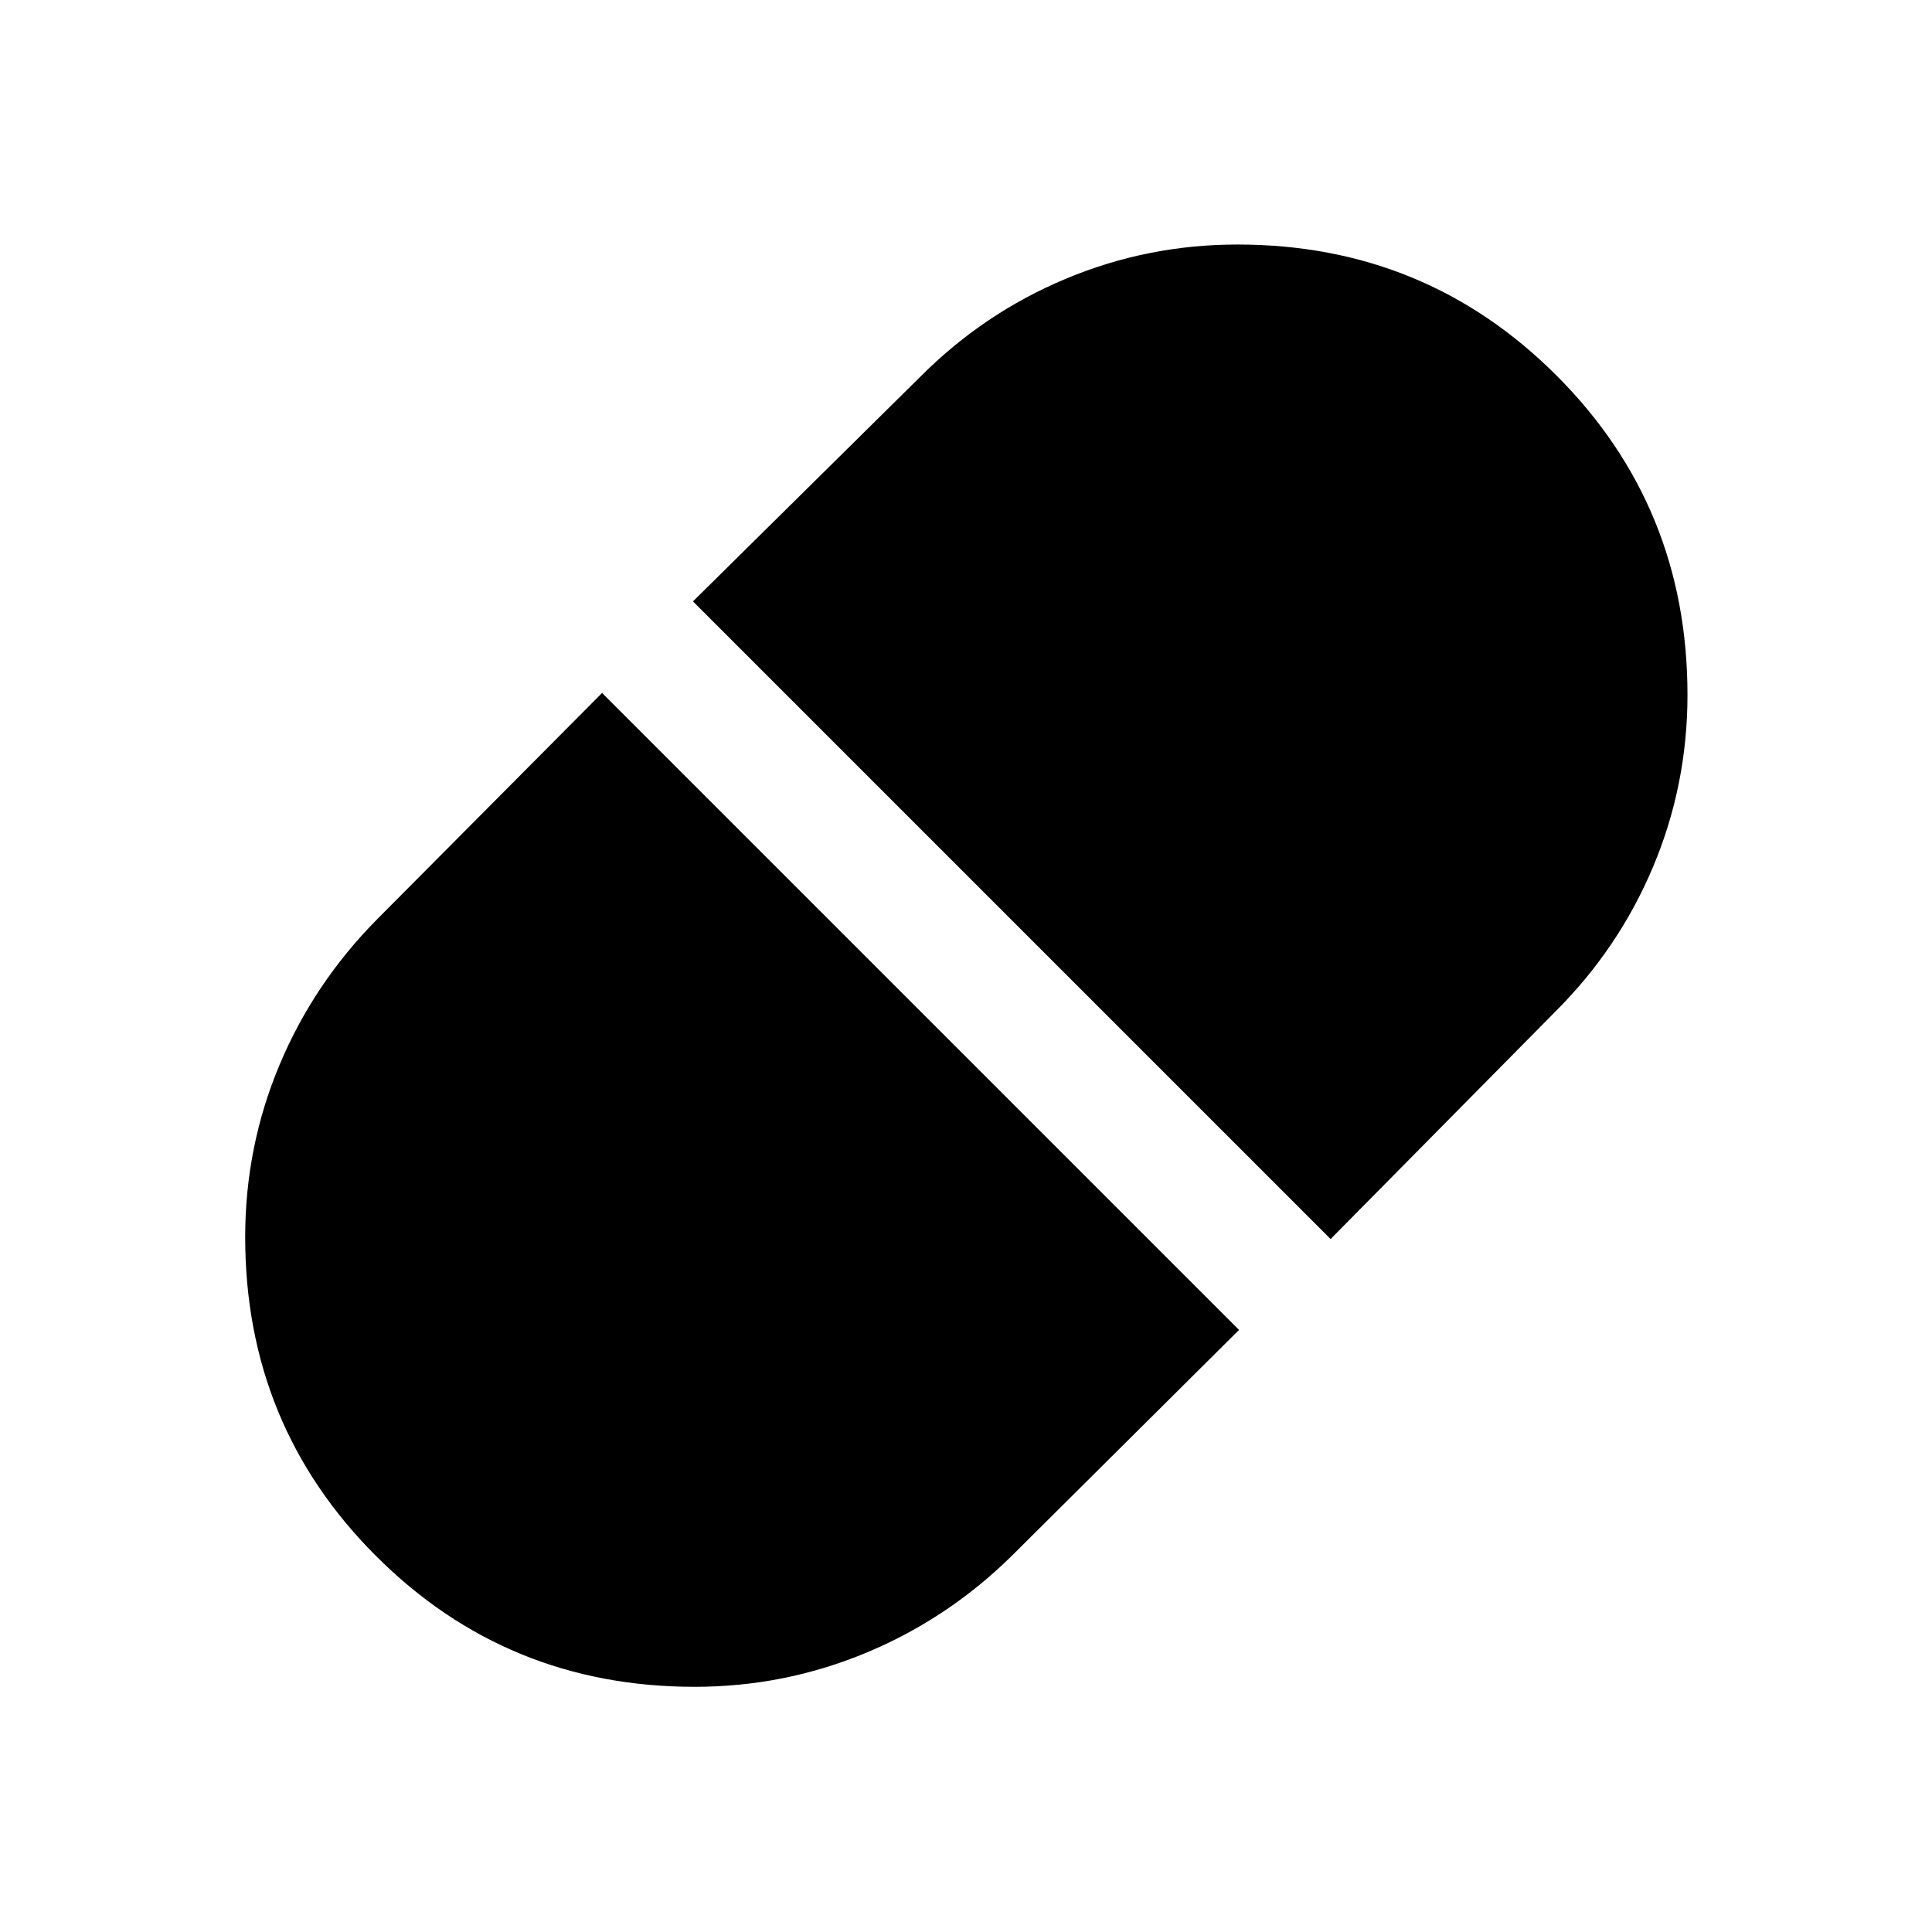 <svg xmlns="http://www.w3.org/2000/svg" height="40" viewBox="0 -960 960 960" width="40"><path d="m661.17-344.33 111.5-112.84q31.66-31.5 48.74-72.13 17.09-40.62 17.09-85.44 0-93.61-65.1-158.69-65.09-65.07-158.51-65.07-44.72 0-85.47 17.09-40.75 17.08-72.25 48.74l-112.84 111.5 316.84 316.84Zm-316 222.5q44.66 0 85.41-17t72.59-48.5l112.5-111.84-316.5-316.5-111.84 112.5q-31.5 31.84-48.5 72.47-17 40.62-17 85.38 0 93.5 65.02 158.49 65.01 65 158.32 65Z"/></svg>